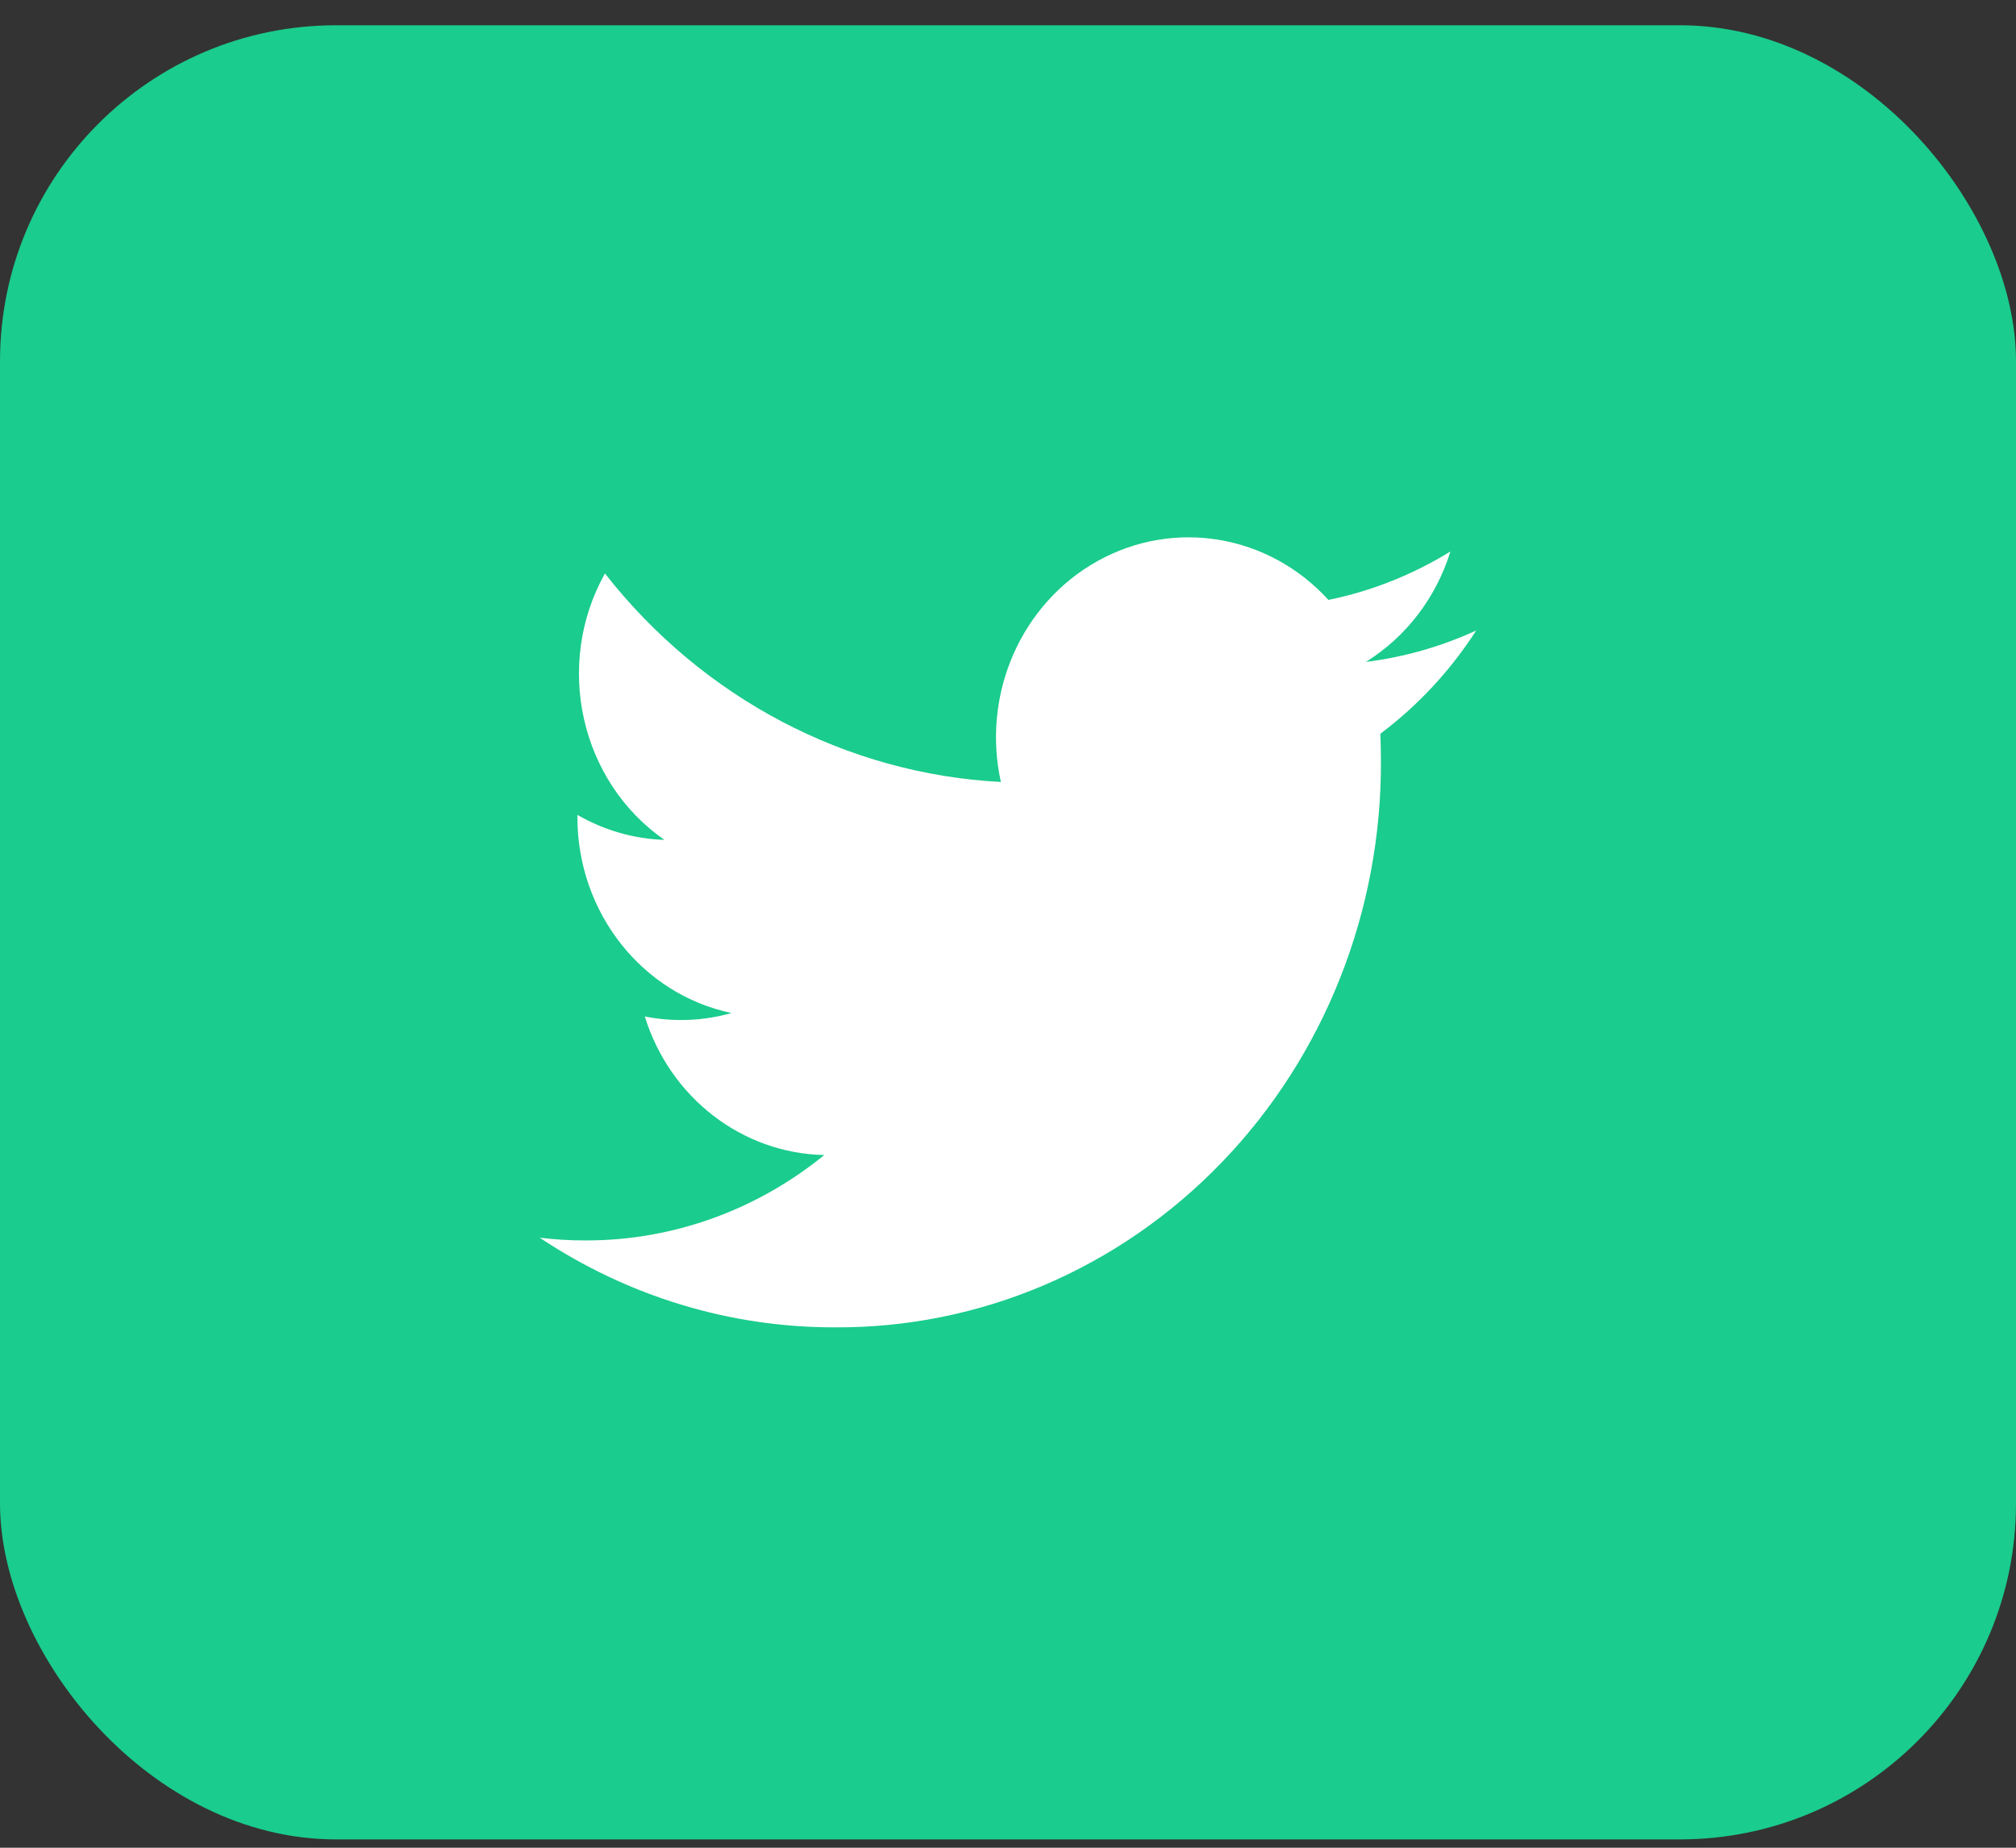 <svg width="60" height="55" viewBox="0 0 60 55" fill="none" xmlns="http://www.w3.org/2000/svg">
<rect x="0" y="0" width="60" height="55" fill="#333333" stroke="none"/>
<rect y="0.752" width="60" height="54" rx="10" fill="#1ACC8D"/>
<path d="M40.652 19.702C41.847 18.96 42.74 17.793 43.167 16.416C42.044 17.108 40.816 17.596 39.536 17.857C37.761 15.907 34.948 15.432 32.669 16.698C30.391 17.965 29.21 20.659 29.788 23.276C25.191 23.036 20.908 20.78 18.004 17.07C16.489 19.784 17.264 23.255 19.774 25C18.866 24.97 17.979 24.715 17.185 24.256C17.185 24.28 17.185 24.305 17.185 24.33C17.186 27.158 19.104 29.594 21.772 30.154C20.93 30.392 20.047 30.427 19.19 30.256C19.941 32.675 22.086 34.331 24.532 34.381C22.506 36.032 20.005 36.928 17.43 36.923C16.974 36.924 16.518 36.897 16.064 36.842C18.679 38.587 21.722 39.513 24.83 39.51C29.154 39.541 33.31 37.77 36.367 34.594C39.425 31.418 41.129 27.101 41.099 22.61C41.099 22.352 41.093 22.096 41.081 21.842C42.201 21.001 43.168 19.96 43.935 18.767C42.892 19.247 41.786 19.562 40.652 19.702Z" fill="white"/>
</svg>

